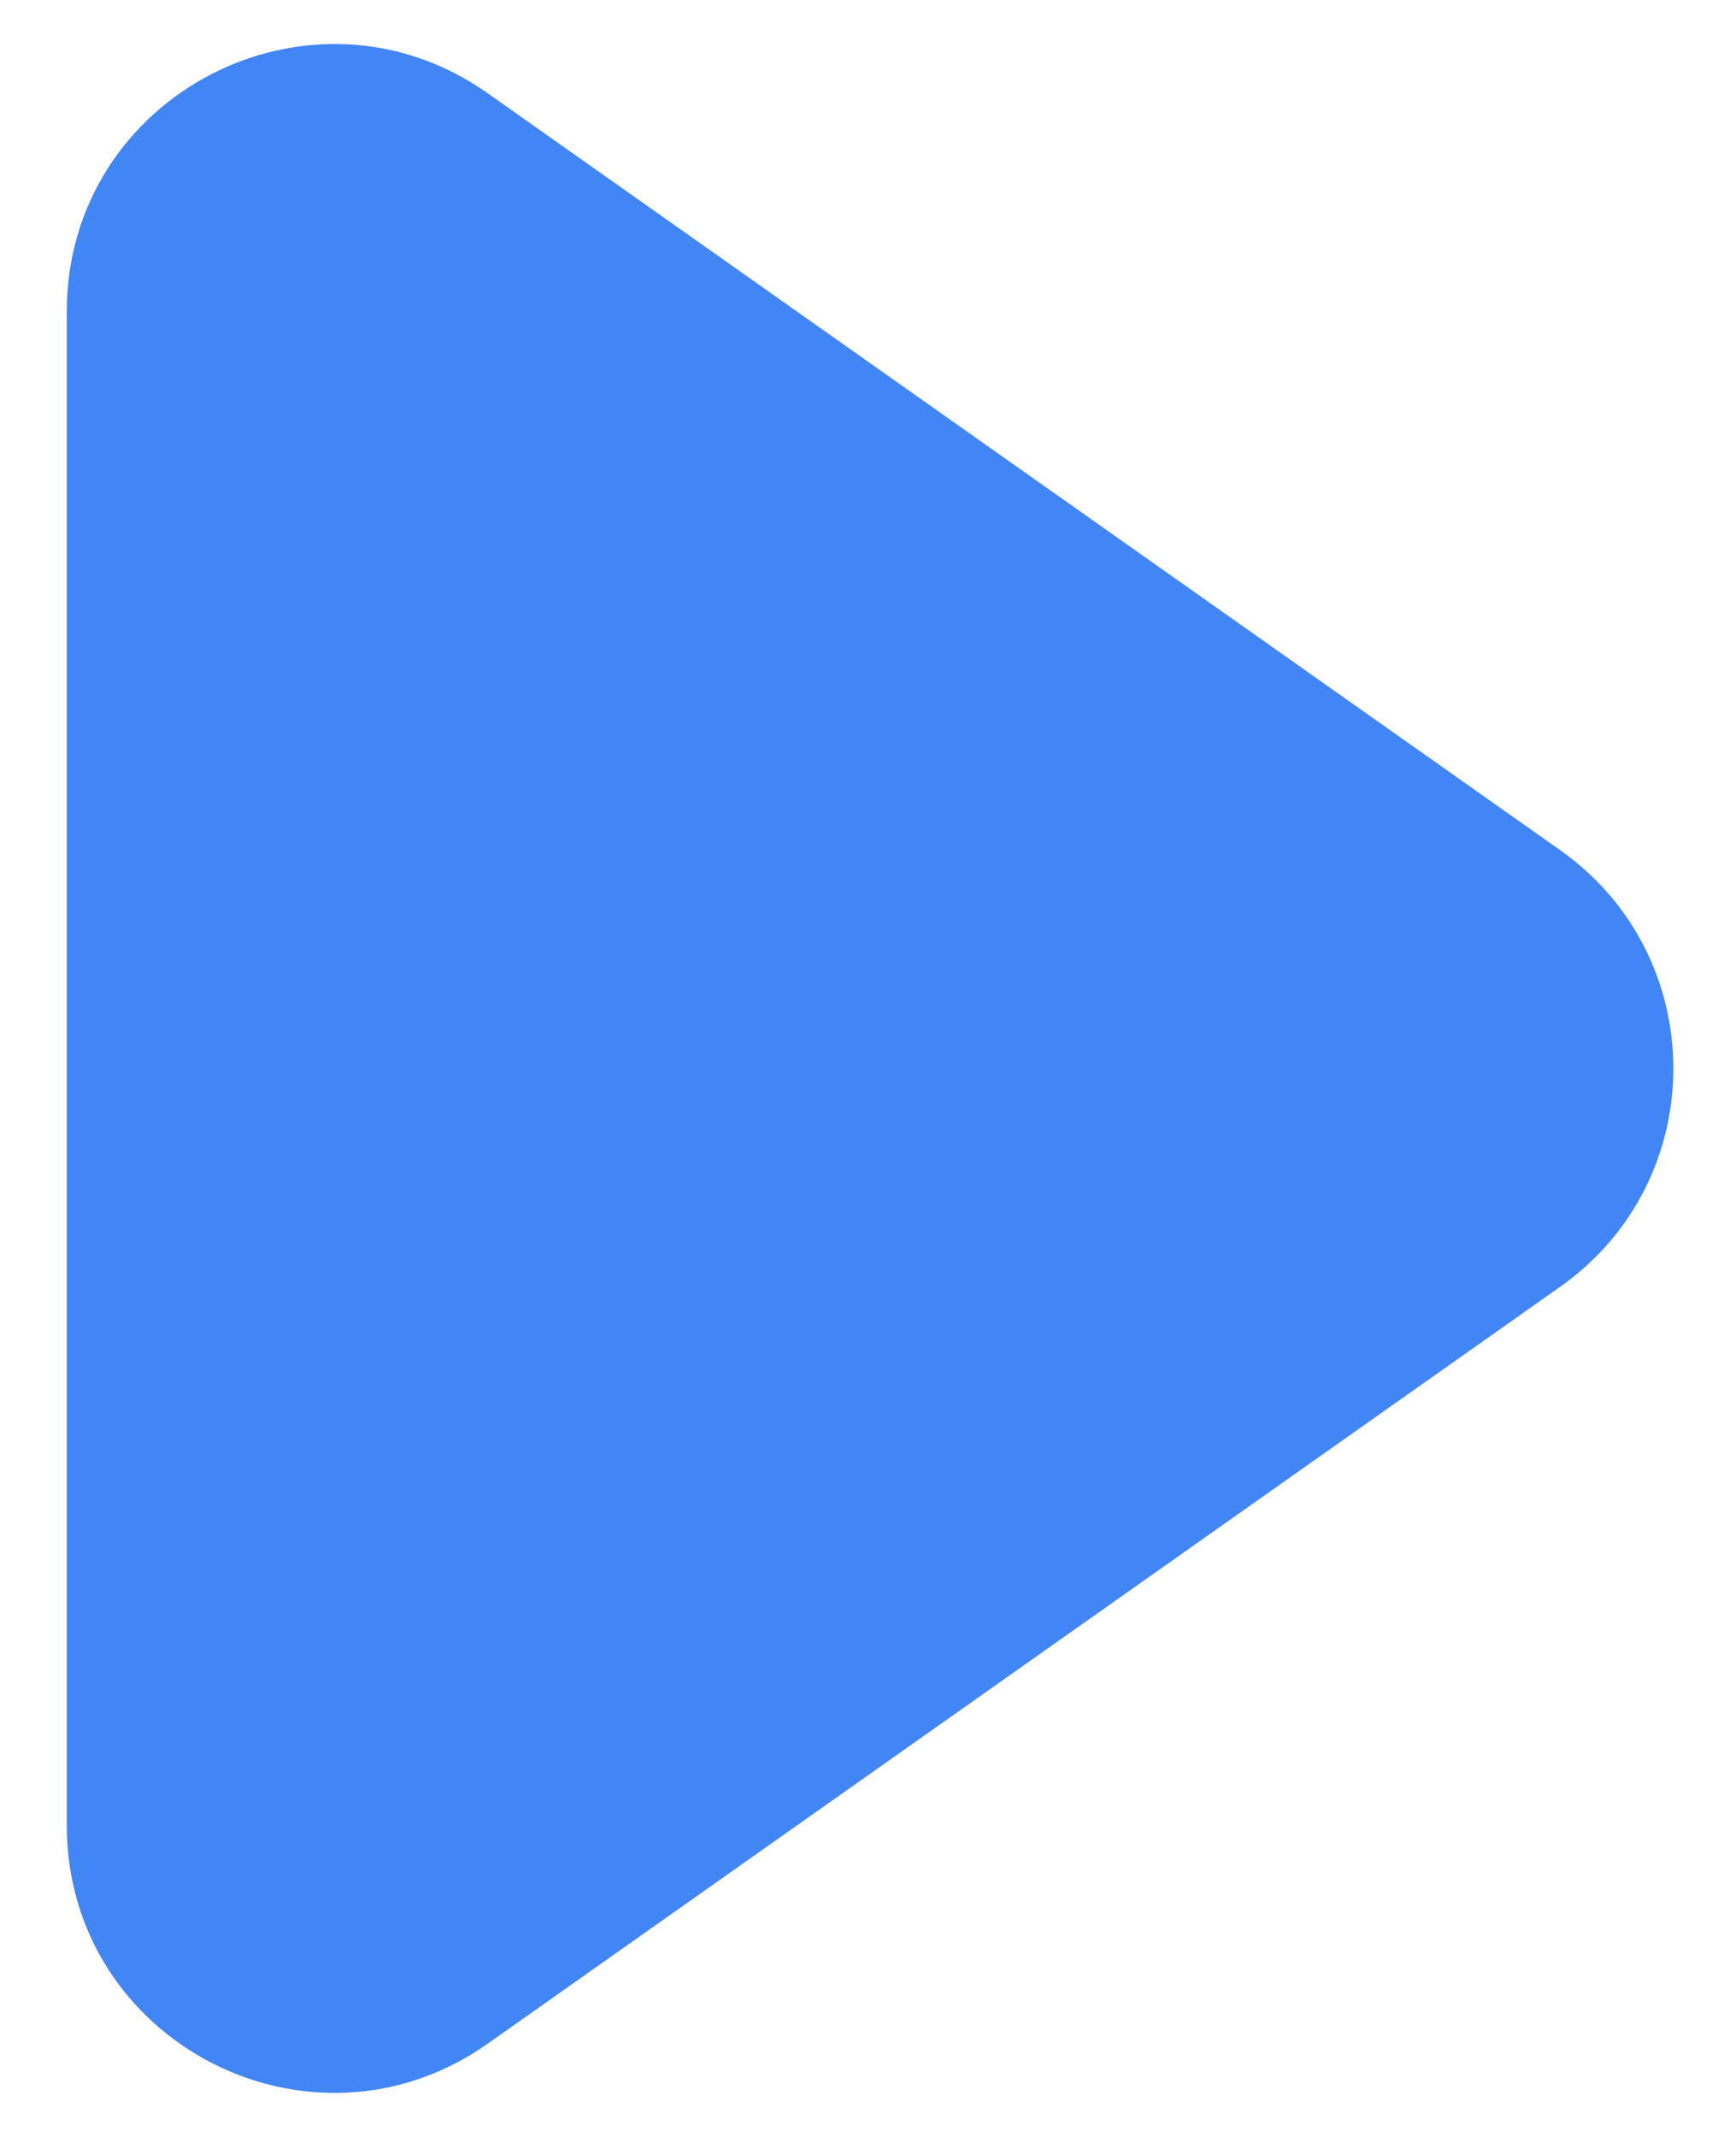 <svg width="13" height="16" viewBox="0 0 13 16" fill="none" xmlns="http://www.w3.org/2000/svg">
<path d="M11.684 6.366C12.813 7.163 12.813 8.837 11.684 9.634L3.653 15.301C2.328 16.236 0.5 15.289 0.5 13.667L0.5 2.333C0.5 0.711 2.328 -0.236 3.653 0.699L11.684 6.366Z" fill="#4286F5"/>
</svg>
